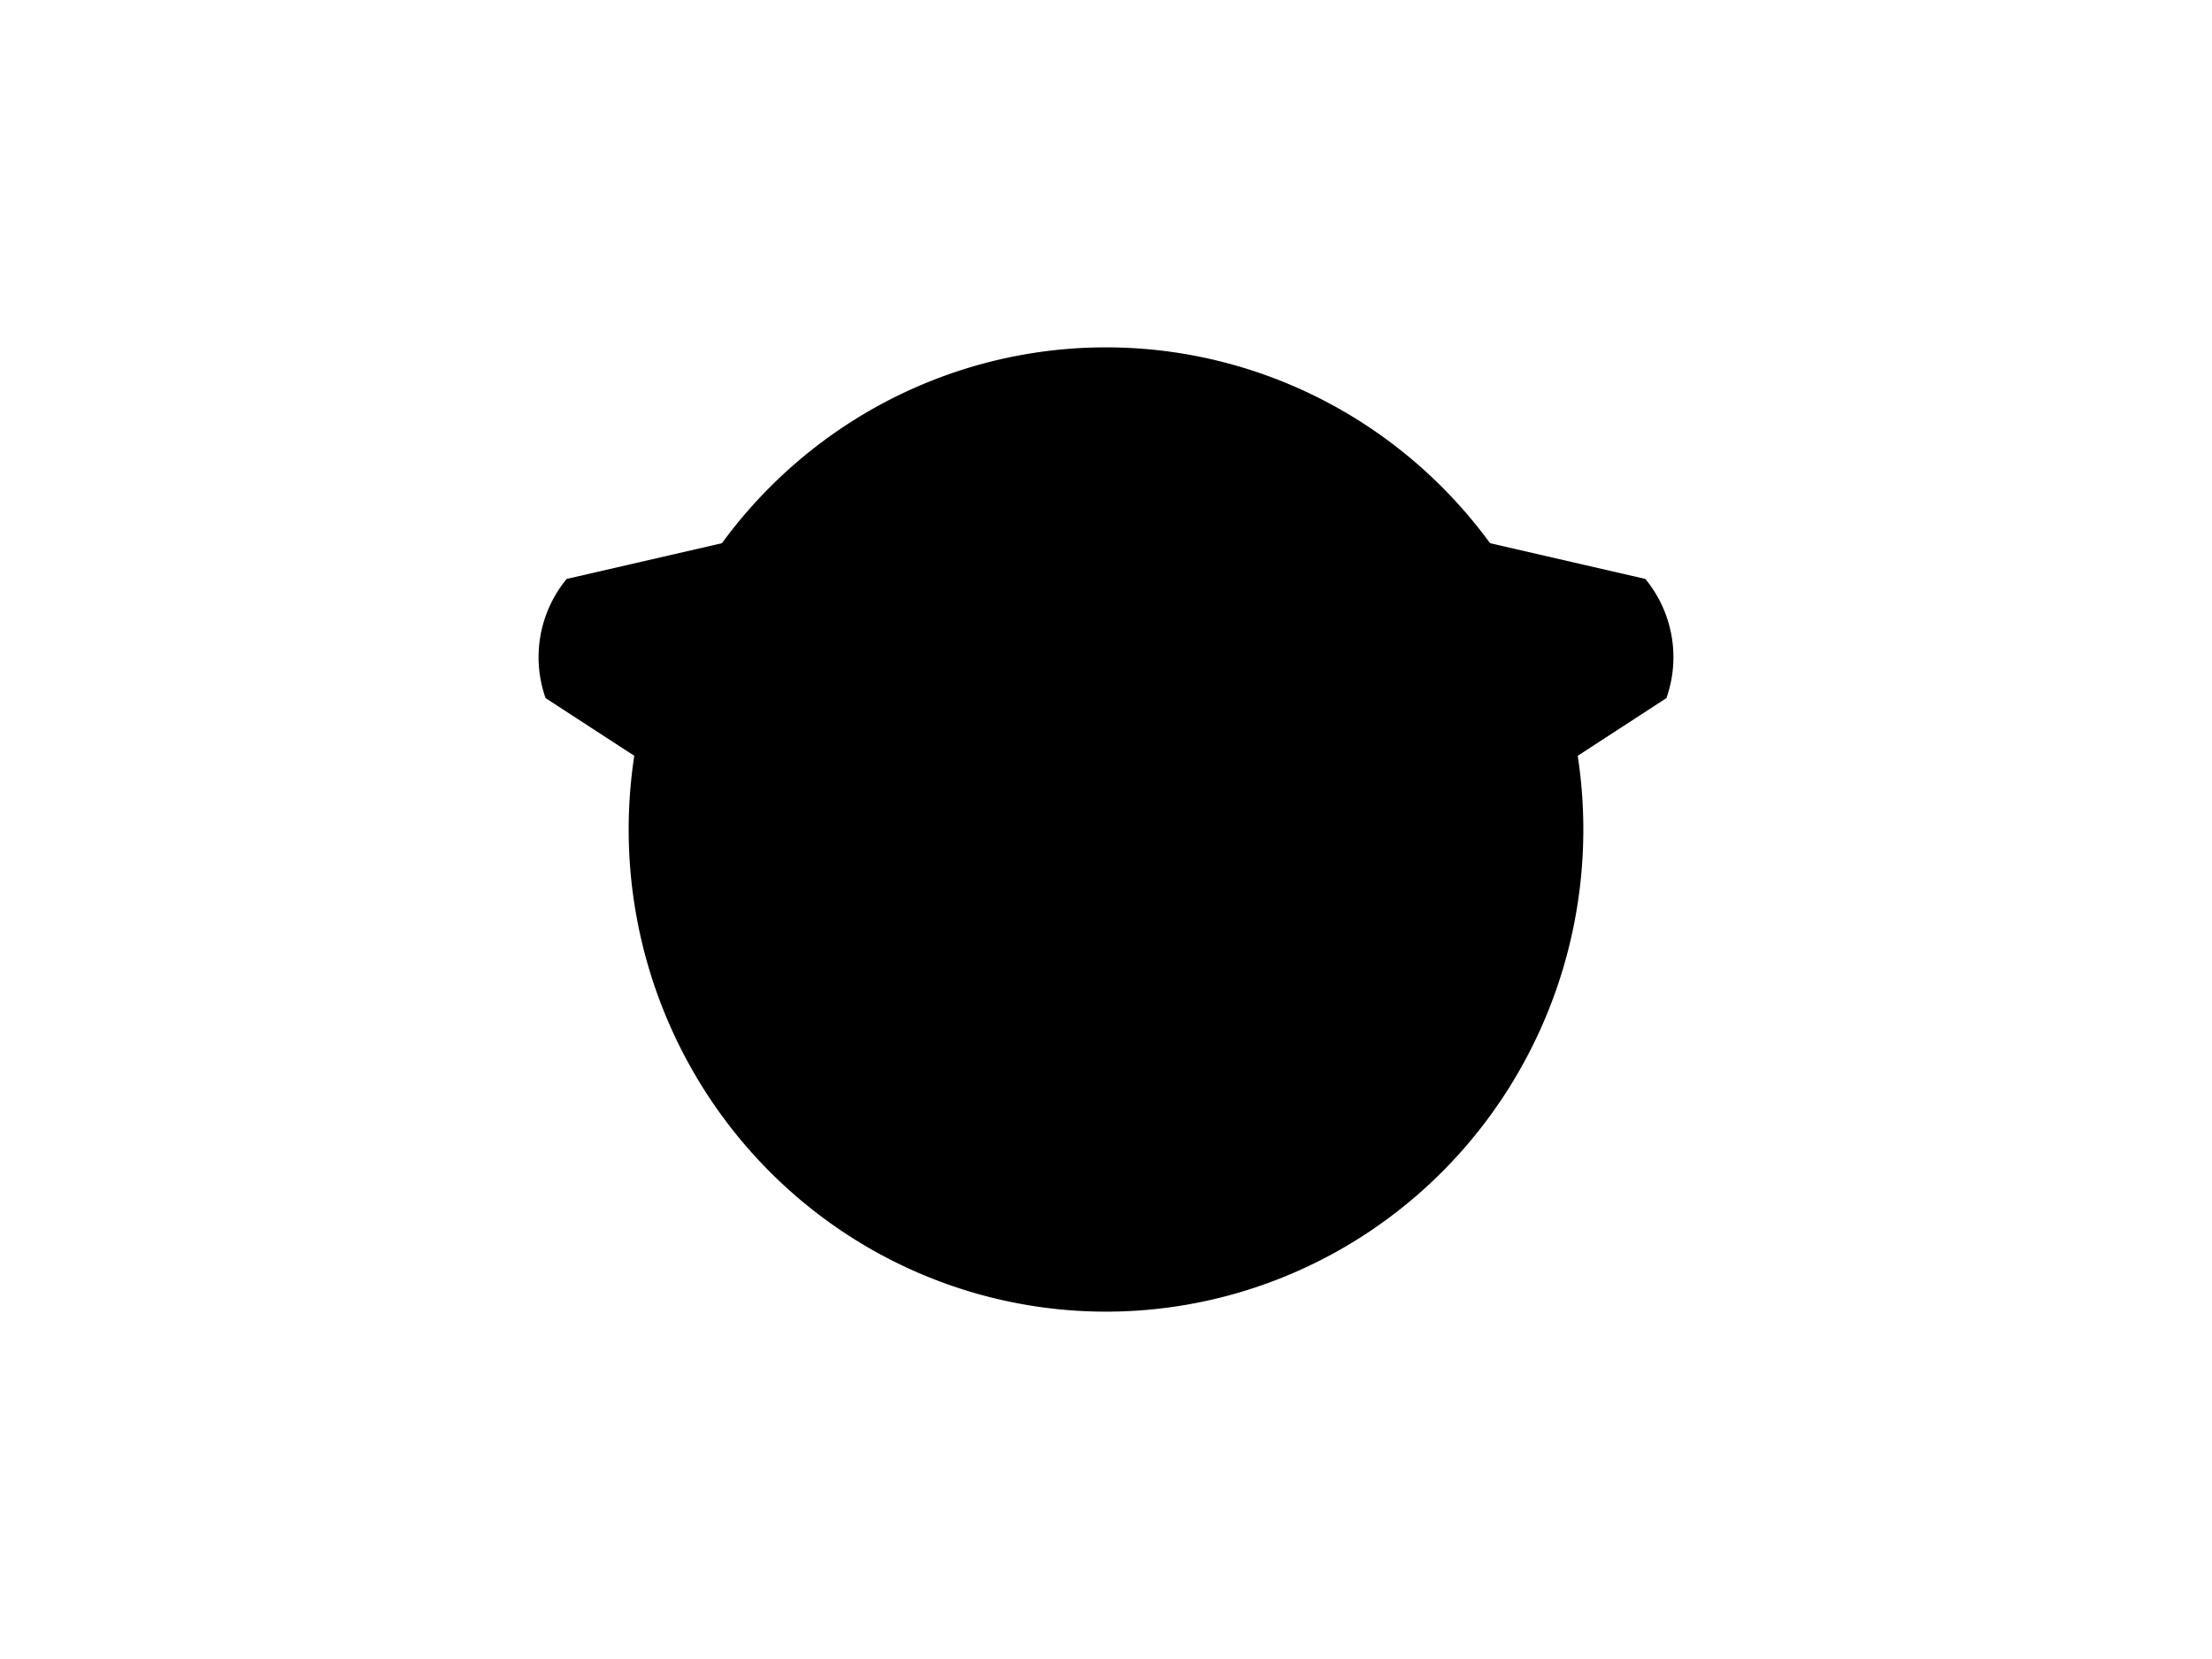 <?xml version="1.0" encoding="UTF-8"?>
<svg xmlns="http://www.w3.org/2000/svg" xmlns:xlink="http://www.w3.org/1999/xlink"
     width="800" height="600" viewBox="0 -600 800 600">
<defs>
</defs>
<g>
<path fill="hsl(45, 45%, 58%)" stroke="black" stroke-width="1" d="M313.917,-272.281 L197.73,-347.849 A44.0,44.0,0,0,1,205.223,-390.171 L340.293,-421.255" />
<path fill="hsl(45, 45%, 58%)" stroke="black" stroke-width="1" d="M486.083,-272.281 L602.27,-347.849 A44.0,44.0,0,0,0,594.777,-390.171 L459.707,-421.255" />
<path fill="hsl(45, 45%, 58%)" stroke="black" stroke-width="1" d="M227.867,-300.0 A172.133,173.872,0,0,0,572.133,-300.0 A172.133,173.872,0,0,0,227.867,-300.0" />
<path fill="black" stroke="black" stroke-width="1" d="M335.926,-343.468 A10.074,14.6,0,0,0,356.074,-343.468 A10.074,14.6,0,0,0,335.926,-343.468" />
<path fill="black" stroke="black" stroke-width="1" d="M443.926,-343.468 A10.074,14.6,0,0,0,464.074,-343.468 A10.074,14.6,0,0,0,443.926,-343.468" />
<path fill="black" stroke="black" stroke-width="1" d="M381.0,-306.333 L419.0,-306.333 L400.0,-281.0 Z" />
<path fill="black" stroke="black" stroke-width="2" d="M400.0,-281.0 L400.0,-252.5" />
<path stroke-width="2" stroke="black" fill="none" d="M362.0,-248.5 A38.0,38.0,30,0,0,400.0,-252.5 A38.0,38.0,150,0,0,438.0,-248.5" />
<path fill="black" stroke="black" stroke-width="1" d="M366.0,-271.0 L316.738,-257.8" />
<path fill="black" stroke="black" stroke-width="1" d="M360.0,-277.0 L309.194,-272.555" />
<path fill="black" stroke="black" stroke-width="1" d="M366.0,-283.0 L315.194,-287.445" />
<path fill="black" stroke="black" stroke-width="1" d="M434.0,-271.0 L483.262,-257.8" />
<path fill="black" stroke="black" stroke-width="1" d="M440.0,-277.0 L490.806,-272.555" />
<path fill="black" stroke="black" stroke-width="1" d="M434.0,-283.0 L484.806,-287.445" />
</g>
</svg>